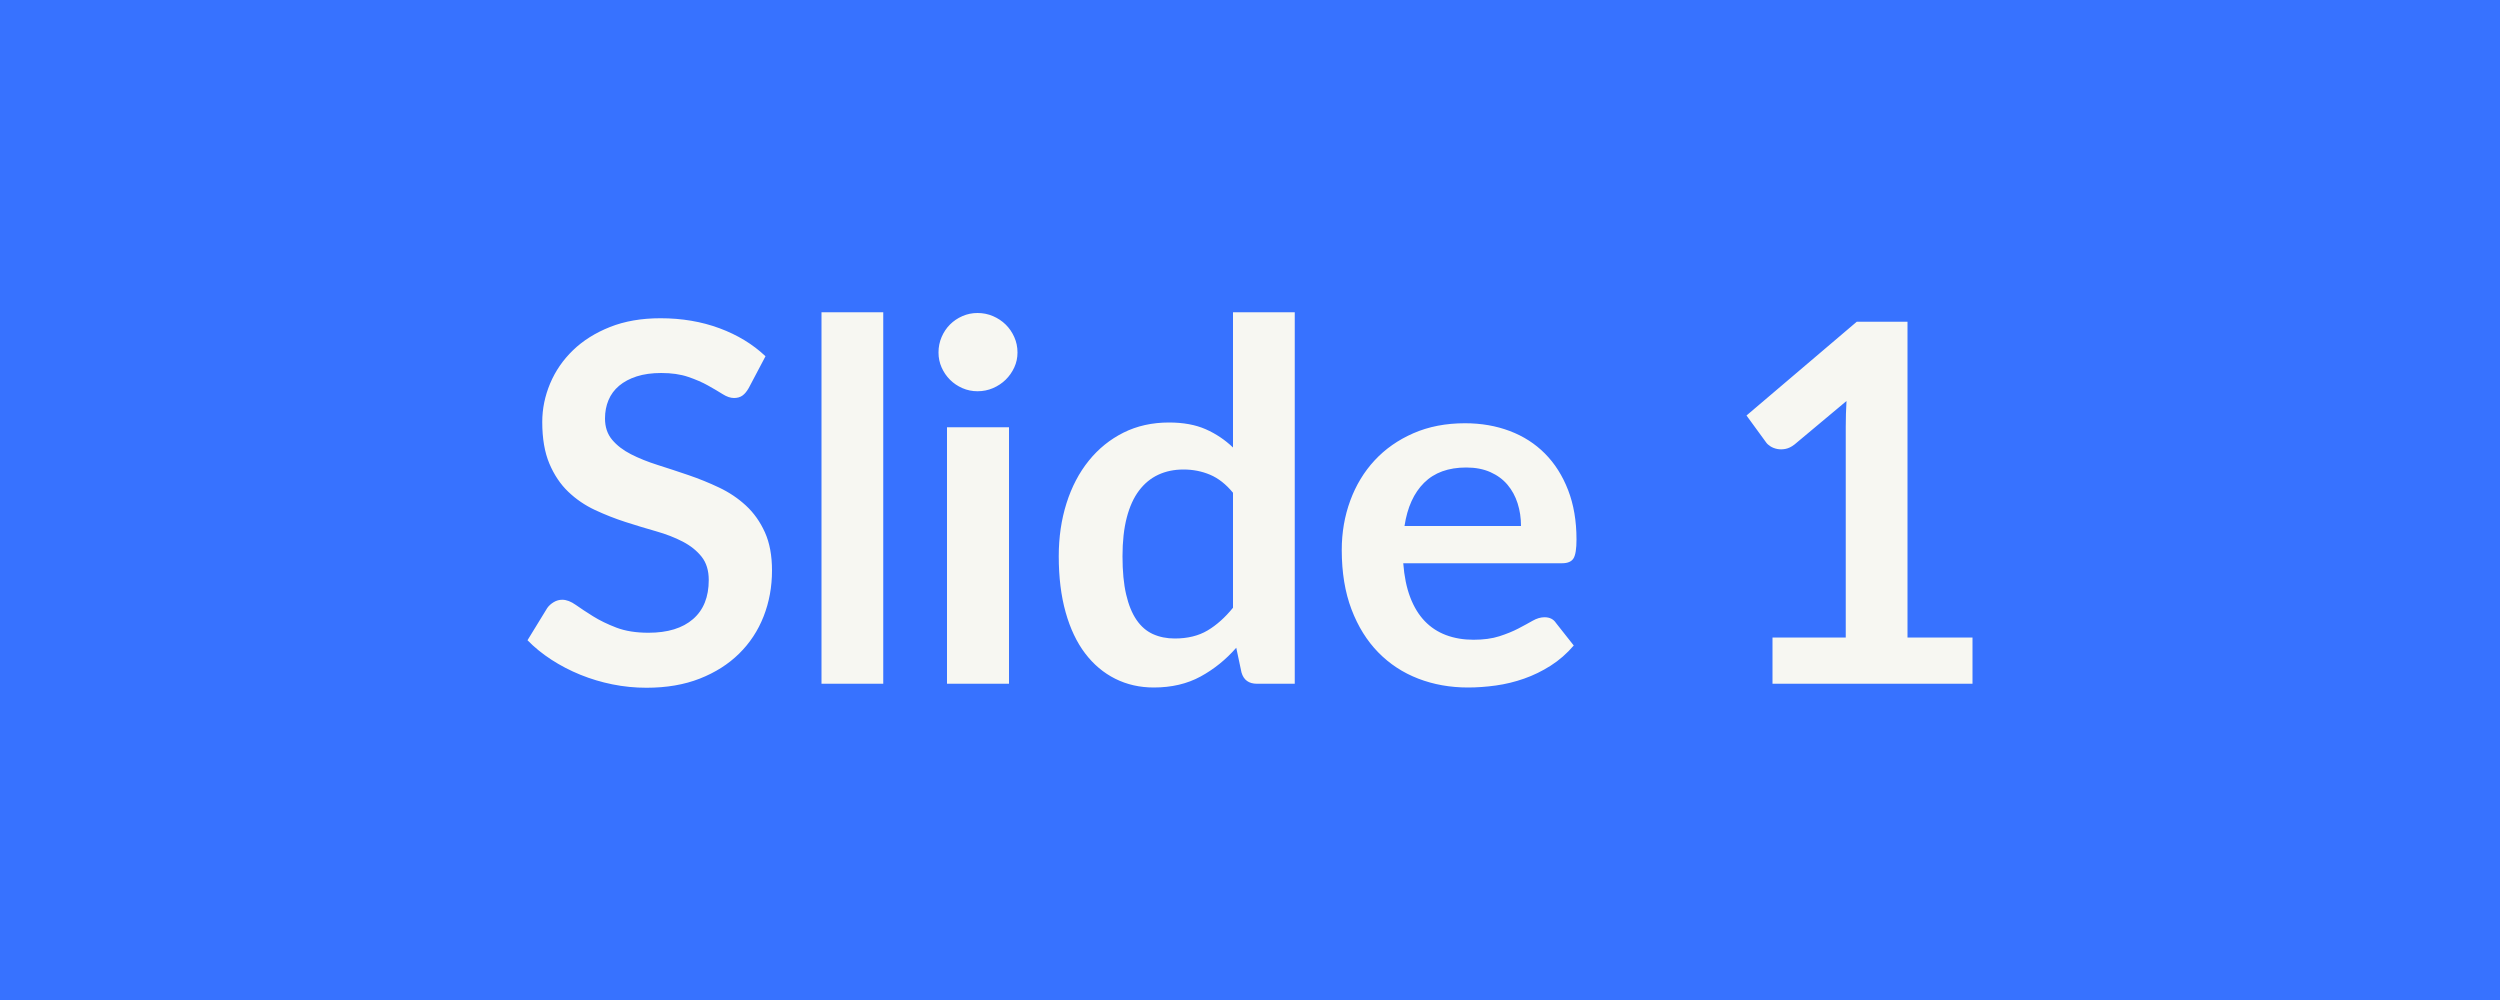 <svg xmlns="http://www.w3.org/2000/svg" width="1000" height="400" viewBox="0 0 1000 400"><rect width="100%" height="100%" fill="#3772ff"/><path fill="#f7f7f2" d="m306.2 142.5-6.7 12.7q-1.2 2.1-2.55 3.05t-3.35.95q-2.1 0-4.55-1.55t-5.85-3.45-7.95-3.45-10.75-1.55q-5.6 0-9.8 1.35t-7.05 3.75-4.25 5.75-1.4 7.35q0 5.1 2.85 8.5t7.55 5.8 10.7 4.3 12.3 4.05 12.3 5 10.7 7.2 7.55 10.65 2.85 15.3q0 9.8-3.35 18.35t-9.8 14.9-15.75 10-21.3 3.65q-6.9 0-13.6-1.35t-12.85-3.85-11.55-6-9.6-7.8l7.9-12.9q1-1.4 2.6-2.35t3.4-.95q2.5 0 5.4 2.05t6.9 4.55 9.35 4.55 12.85 2.05q11.5 0 17.8-5.45t6.3-15.65q0-5.7-2.85-9.3t-7.55-6.05-10.7-4.15-12.2-3.7T238 204t-10.7-7.3-7.55-11.25-2.85-16.65q0-7.9 3.15-15.4t9.15-13.3 14.8-9.3 20.2-3.5q12.8 0 23.6 4t18.4 11.2m22.4-17.6h24.7v148.6h-24.7zm50.2 46h24.8v102.6h-24.8zM407 141q0 3.2-1.3 6t-3.45 4.9-5.05 3.35-6.2 1.25q-3.2 0-6.05-1.25T380 151.9t-3.35-4.9-1.25-6q0-3.3 1.25-6.2t3.35-5 4.95-3.35 6.05-1.25q3.3 0 6.2 1.25t5.05 3.35 3.45 5 1.3 6.2m86.2 102.1v-46q-4.2-5.1-9.15-7.2t-10.65-2.1q-5.6 0-10.1 2.1t-7.7 6.35-4.9 10.8-1.7 15.45q0 9 1.45 15.25t4.15 10.2 6.6 5.7 8.7 1.75q7.7 0 13.1-3.2t10.2-9.1m0-118.2h24.7v148.6h-15.1q-4.9 0-6.2-4.5l-2.1-9.9q-6.2 7.1-14.25 11.5T461.5 275q-8.4 0-15.4-3.5t-12.05-10.15-7.8-16.45-2.75-22.4q0-11.4 3.1-21.2t8.9-17 13.9-11.25 18.2-4.05q8.6 0 14.7 2.7t10.9 7.3zm68.6 85.5h46.6q0-4.8-1.35-9.05T603 193.9t-6.85-5.05-9.65-1.85q-10.7 0-16.85 6.1t-7.85 17.3m63 14.9h-63.5q.6 7.9 2.8 13.65t5.8 9.5 8.55 5.6 10.95 1.85 10.35-1.4 7.6-3.1 5.7-3.1 4.75-1.4q3.1 0 4.6 2.3l7.1 9q-4.1 4.8-9.2 8.05t-10.65 5.2-11.3 2.75-11.15.8q-10.7 0-19.9-3.55t-16-10.5-10.7-17.2-3.9-23.75q0-10.5 3.4-19.75t9.75-16.1 15.5-10.85 20.65-4q9.7 0 17.9 3.1t14.1 9.05 9.25 14.6 3.35 19.75q0 5.6-1.2 7.55t-4.6 1.95M763 255h26v18.5h-80V255h29.3v-84.3q0-5 .3-10.3l-20.8 17.4q-1.8 1.4-3.55 1.75t-3.3.05-2.75-1.05-1.8-1.65l-7.8-10.7 44.1-37.5H763z"/></svg>